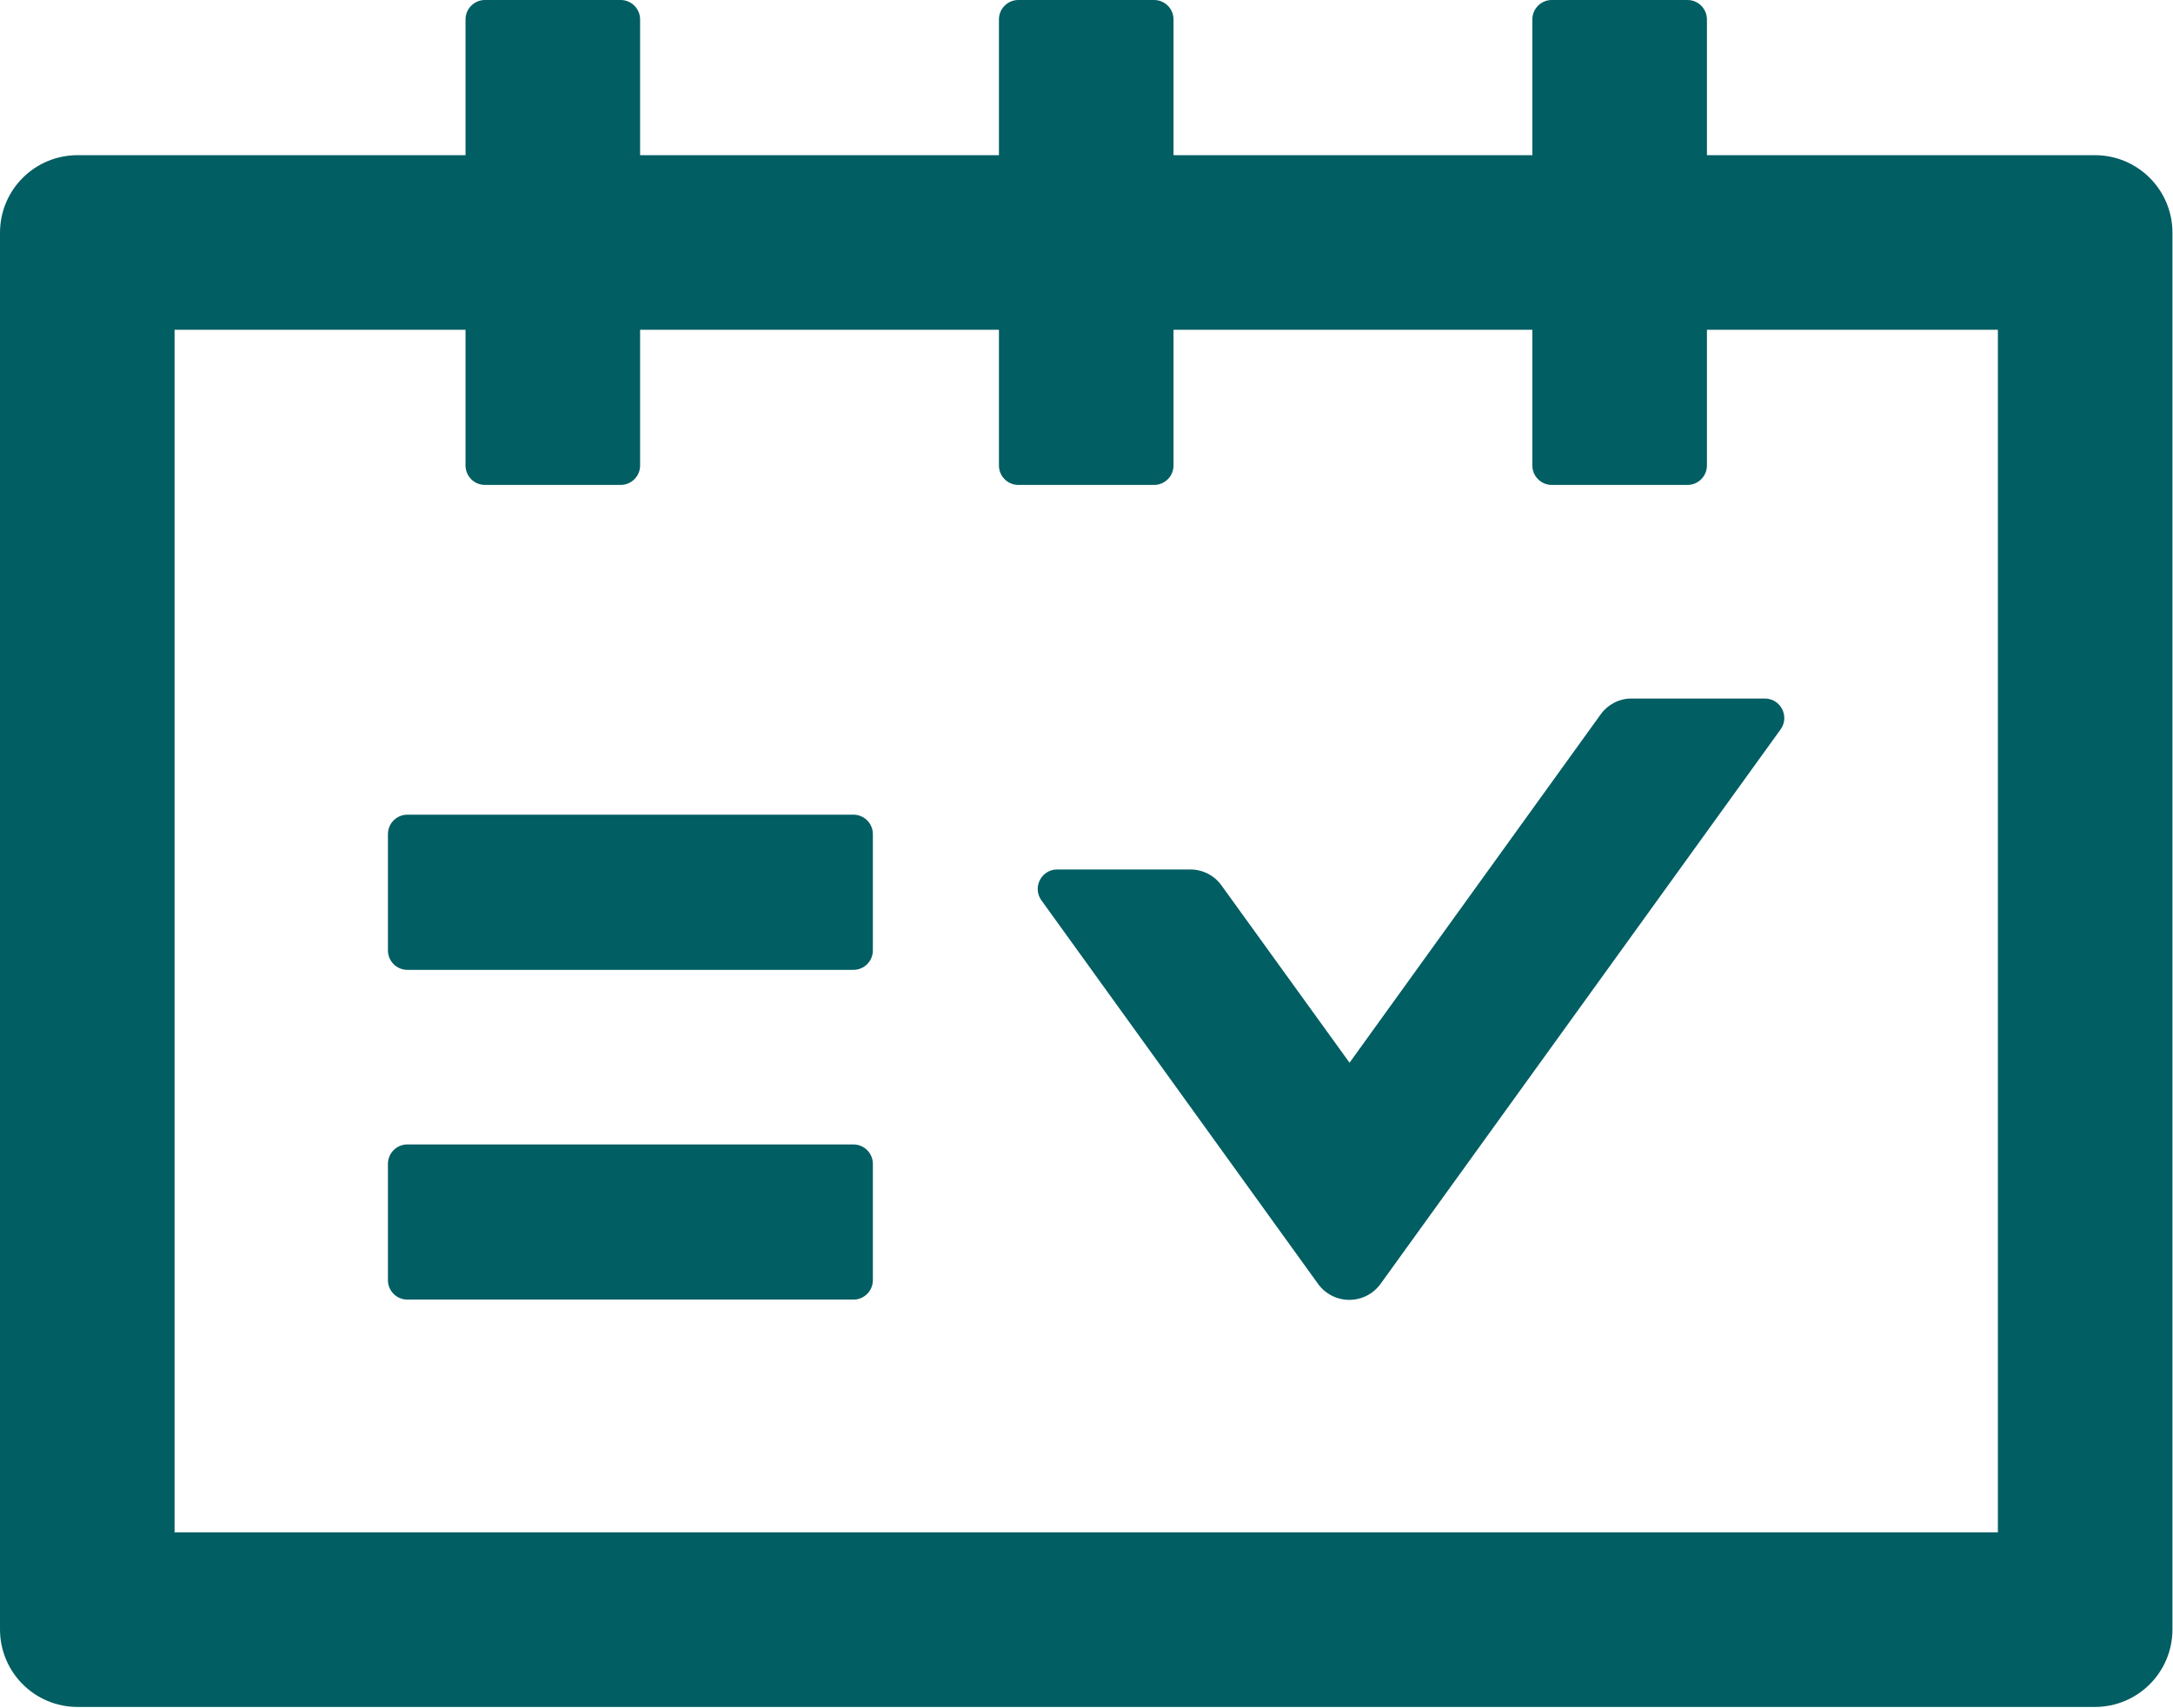 <svg width="3002" height="2359" viewBox="0 0 3002 2359" fill="none" xmlns="http://www.w3.org/2000/svg">
<path d="M2894.06 214.375H2358.12V26.797C2358.12 12.059 2346.07 0 2331.33 0H2143.75C2129.01 0 2116.95 12.059 2116.95 26.797V214.375H1621.21V26.797C1621.21 12.059 1609.15 0 1594.41 0H1406.84C1392.1 0 1380.04 12.059 1380.04 26.797V214.375H884.297V26.797C884.297 12.059 872.238 0 857.5 0H669.922C655.184 0 643.125 12.059 643.125 26.797V214.375H107.188C47.899 214.375 0 262.274 0 321.562V2250.94C0 2310.23 47.899 2358.12 107.188 2358.12H2894.06C2953.35 2358.12 3001.25 2310.23 3001.25 2250.94V321.562C3001.25 262.274 2953.35 214.375 2894.06 214.375ZM2760.08 2116.95H241.172V455.547H643.125V643.125C643.125 657.863 655.184 669.922 669.922 669.922H857.5C872.238 669.922 884.297 657.863 884.297 643.125V455.547H1380.04V643.125C1380.04 657.863 1392.1 669.922 1406.84 669.922H1594.41C1609.15 669.922 1621.21 657.863 1621.21 643.125V455.547H2116.95V643.125C2116.95 657.863 2129.01 669.922 2143.75 669.922H2331.33C2346.07 669.922 2358.12 657.863 2358.12 643.125V455.547H2760.08V2116.95ZM1179.06 1125.47H562.734C547.996 1125.47 535.938 1137.53 535.938 1152.27V1313.05C535.938 1327.79 547.996 1339.84 562.734 1339.84H1179.06C1193.8 1339.84 1205.86 1327.79 1205.86 1313.05V1152.27C1205.86 1137.53 1193.8 1125.47 1179.06 1125.47ZM1179.06 1581.02H562.734C547.996 1581.02 535.938 1593.07 535.938 1607.81V1768.59C535.938 1783.33 547.996 1795.39 562.734 1795.39H1179.06C1193.8 1795.39 1205.86 1783.33 1205.86 1768.59V1607.81C1205.86 1593.07 1193.8 1581.02 1179.06 1581.02ZM2211.41 986.795L1864.39 1468.13L1687.53 1223.28C1677.48 1209.21 1661.41 1201.17 1644.32 1201.17H1460.43C1438.66 1201.17 1425.93 1225.96 1438.66 1243.71L1820.85 1773.62C1825.78 1780.47 1832.27 1786.04 1839.79 1789.89C1847.3 1793.74 1855.62 1795.74 1864.06 1795.74C1872.5 1795.74 1880.82 1793.74 1888.33 1789.89C1895.84 1786.04 1902.33 1780.47 1907.27 1773.62L2459.95 1007.56C2472.68 989.81 2459.95 965.022 2438.18 965.022H2254.29C2237.54 964.688 2221.46 973.062 2211.41 986.795Z" fill="#015E63"/>
</svg>
